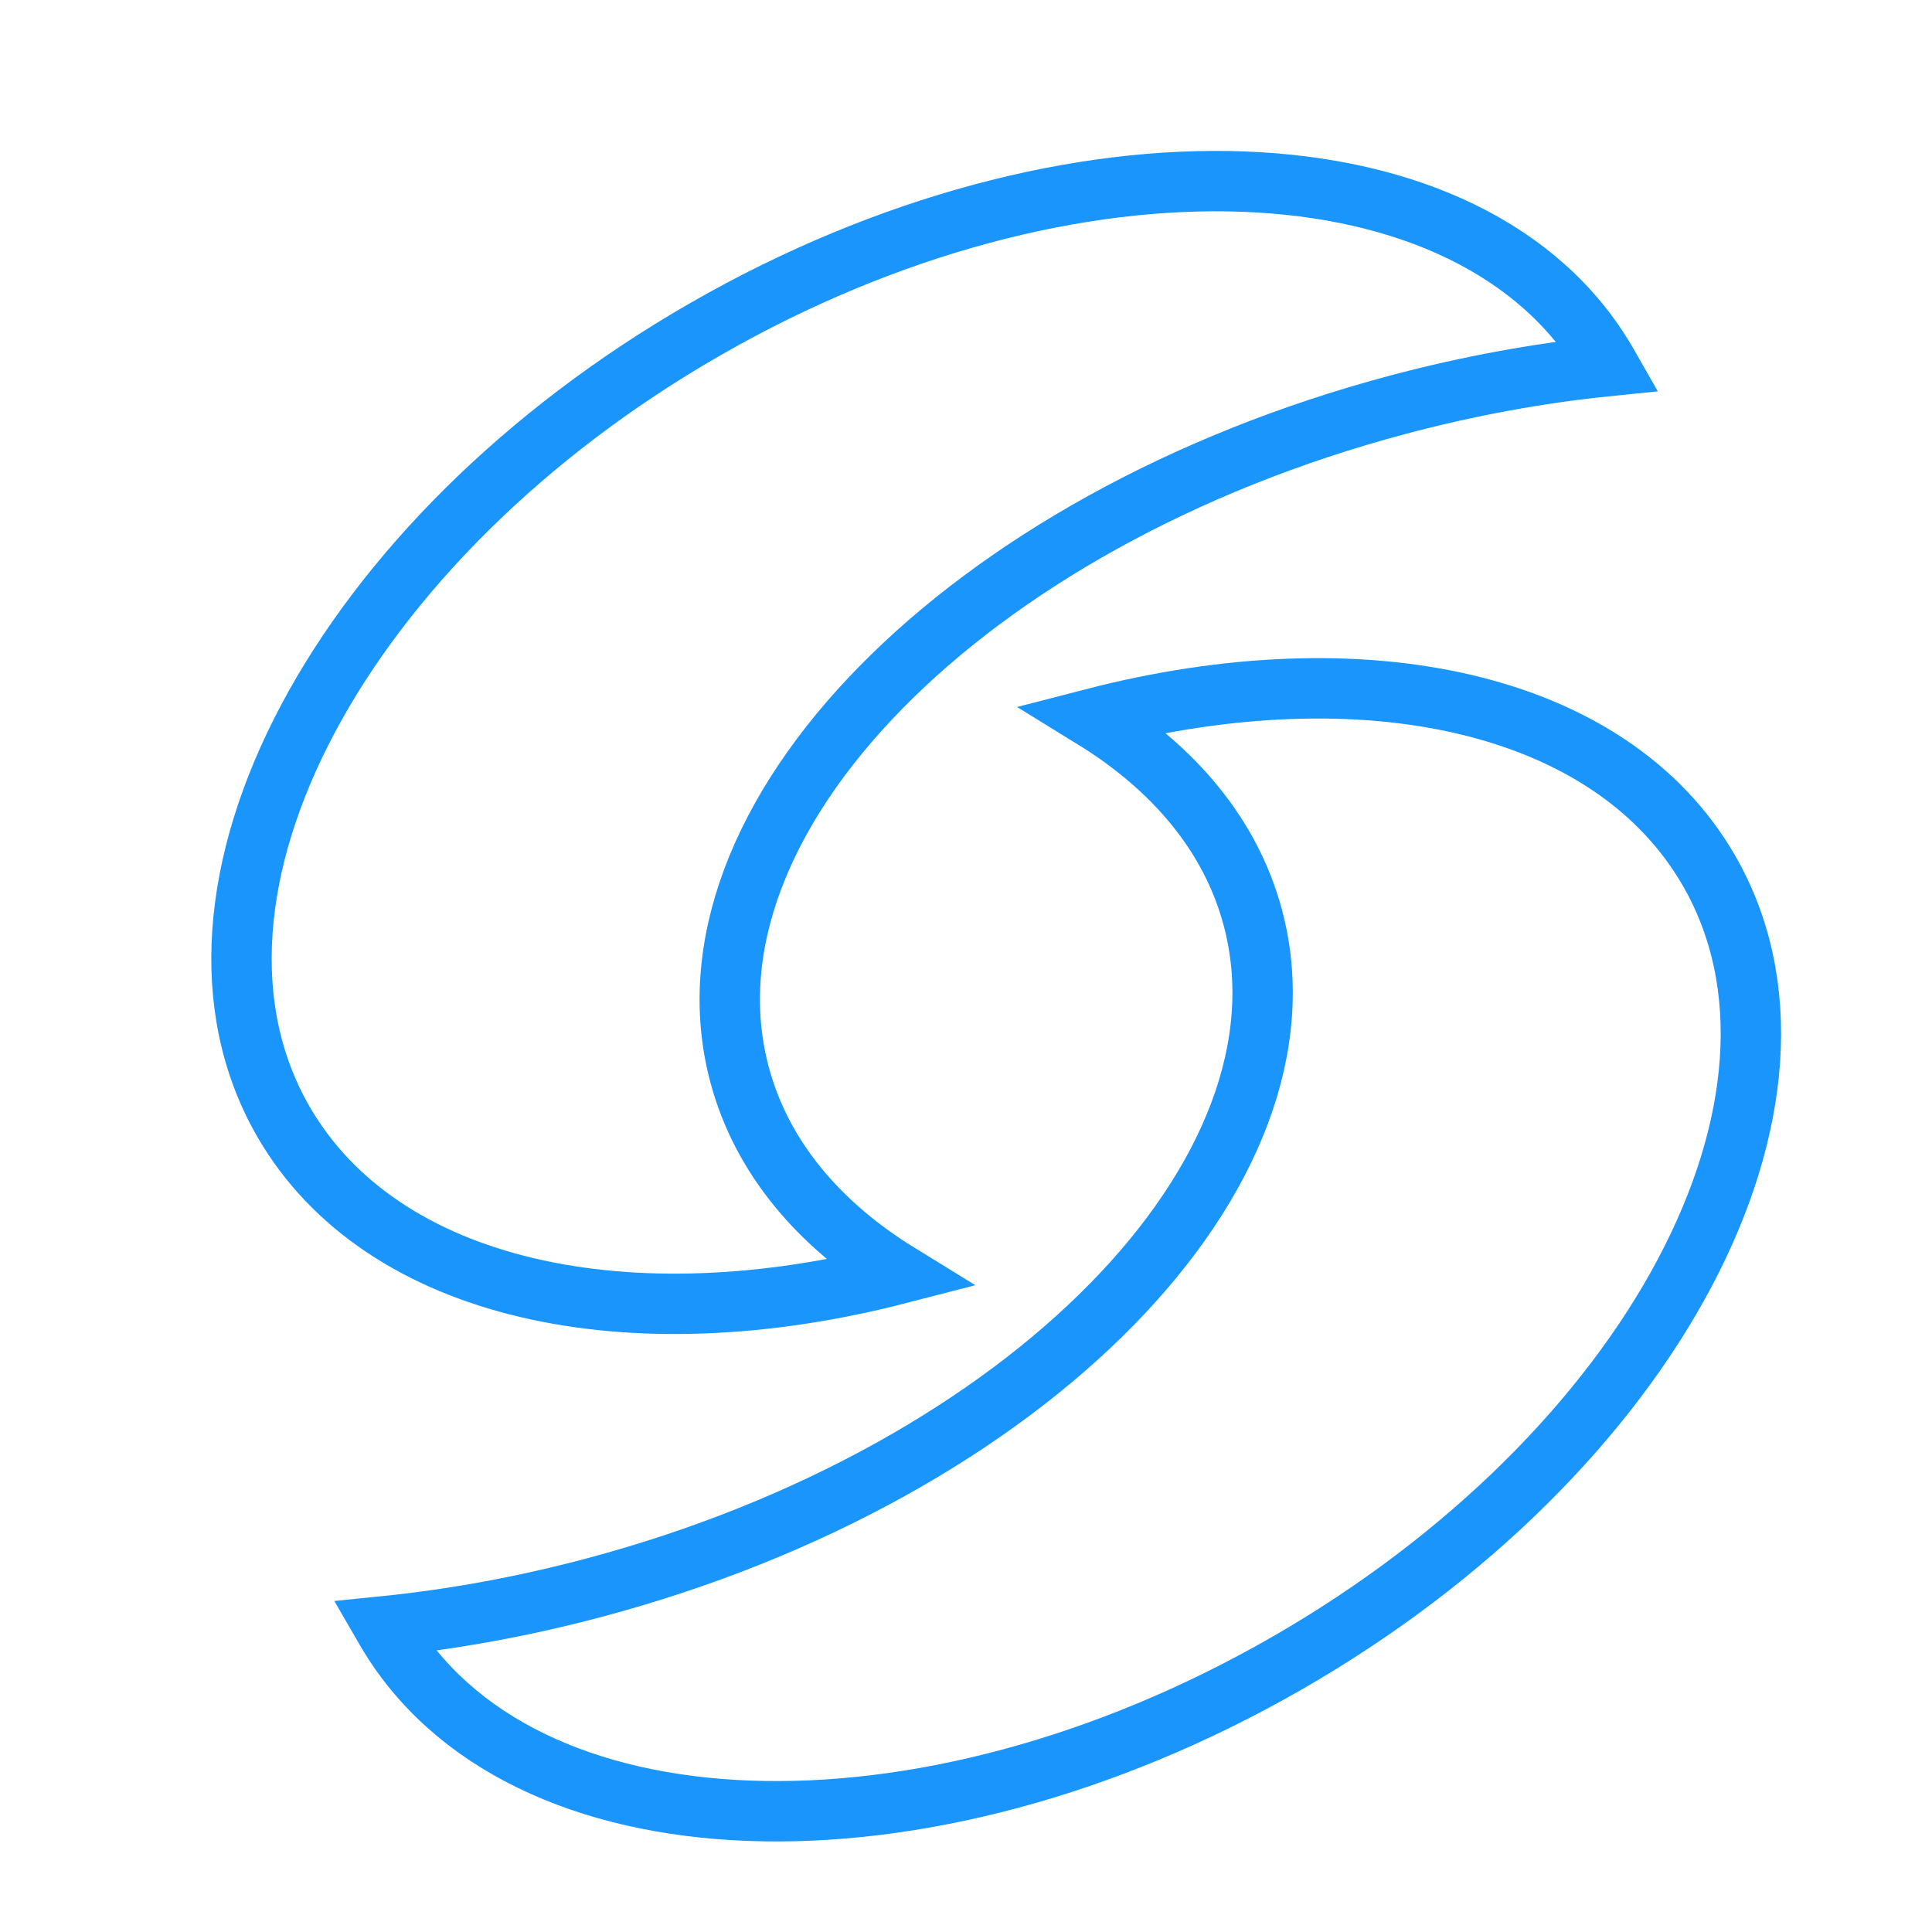 <svg width="32" height="32" viewBox="0 0 32 32" fill="none" xmlns="http://www.w3.org/2000/svg">
<path d="M26.611 6.006L26.643 6.062C25.506 6.177 24.333 6.389 23.149 6.705C15.992 8.612 11.114 13.583 12.252 17.808C12.616 19.161 13.553 20.273 14.892 21.097C10.42 22.253 6.328 21.391 4.701 18.589C2.507 14.809 5.633 8.927 11.683 5.452C17.733 1.977 24.417 2.225 26.611 6.006Z" stroke="#1995FC"/>
<path d="M6.391 26.994L6.358 26.937C7.495 26.822 8.667 26.61 9.851 26.294C17.007 24.386 21.886 19.414 20.748 15.189C20.384 13.837 19.448 12.725 18.108 11.9C22.581 10.743 26.673 11.605 28.299 14.408C30.493 18.189 27.367 24.072 21.317 27.547C15.268 31.023 8.585 30.775 6.391 26.994Z" stroke="#1995FC"/>
</svg>
